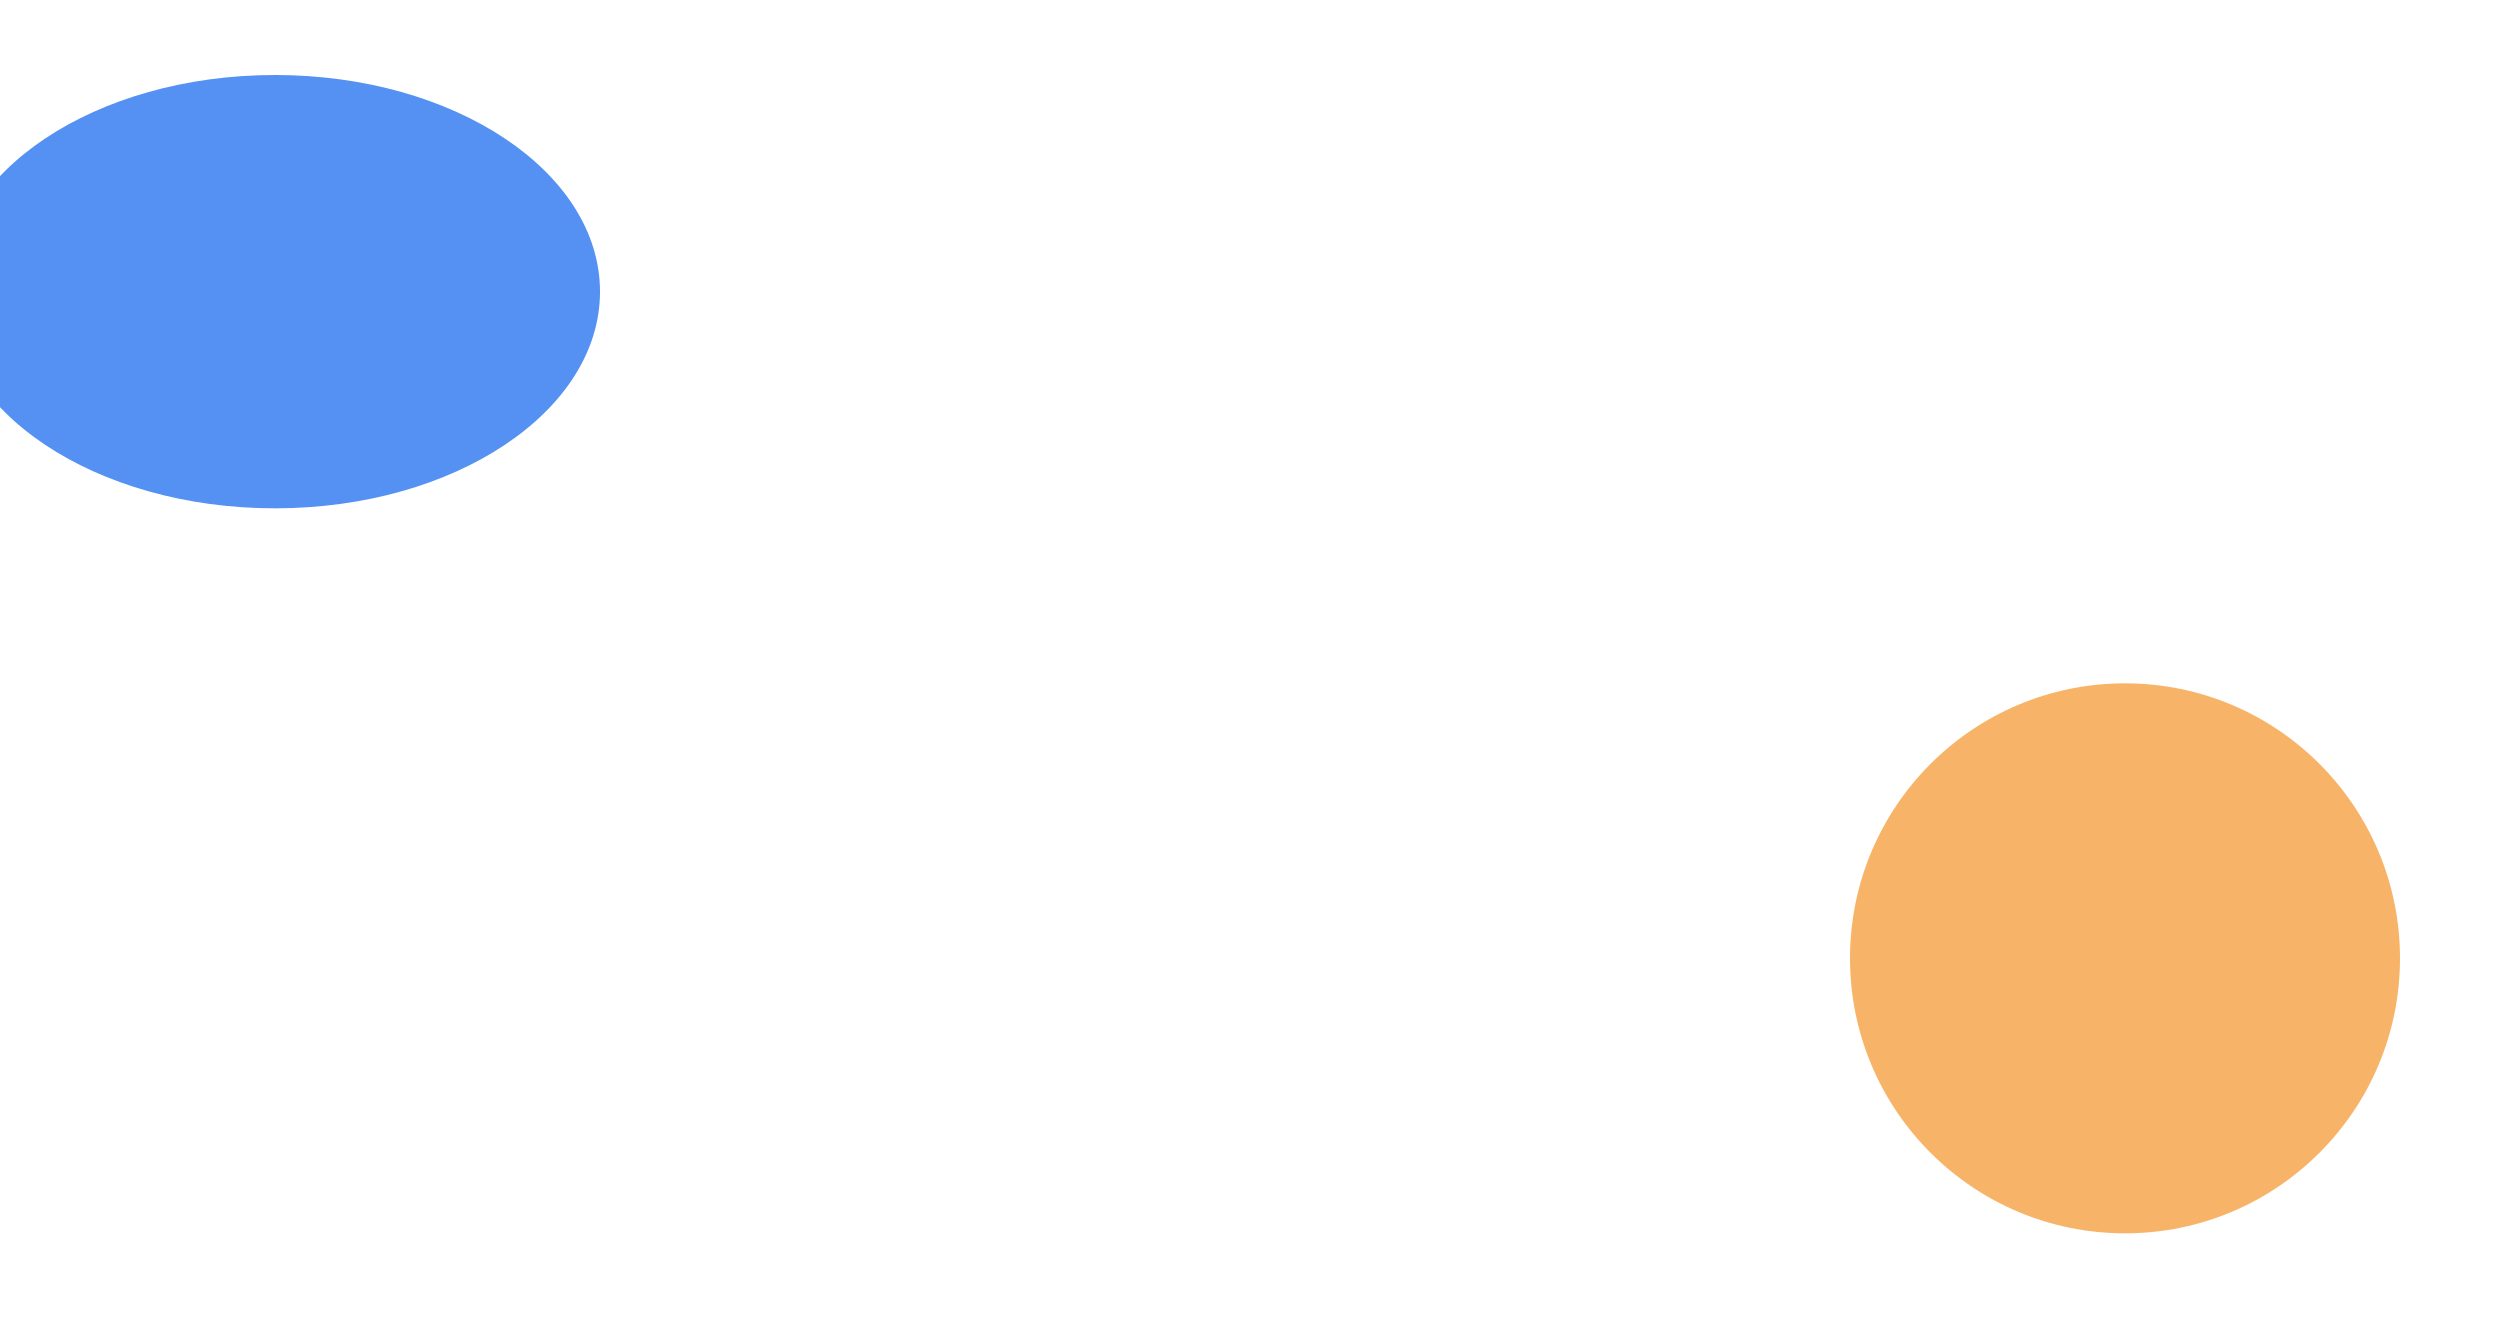 <!-- Code adapted from github home page -->
<svg fill="none" viewBox="0 0 3000 1600" xmlns="http://www.w3.org/2000/svg" xmlns:xlink="http://www.w3.org/1999/xlink">
    <filter id="a" color-interpolation-filters="sRGB" filterUnits="userSpaceOnUse" height="1200" width="1544" x="1682" y="200">
        <feGaussianBlur result="effect1_foregroundBlur" stdDeviation="100" />
    </filter>
    <filter id="c" color-interpolation-filters="sRGB" filterUnits="userSpaceOnUse" height="858" width="982" x="0" y="23">
        <feGaussianBlur result="effect1_foregroundBlur" stdDeviation="100" />
    </filter>
    <g filter="url(#a)" opacity=".8"><circle cx="2550" cy="1150" fill="#f5a142" r="330" /></g>
    <g filter="url(#c)" opacity=".9"><ellipse cx="330" cy="350" fill="#4185f2" rx="390" ry="260" /></g>
</svg>
